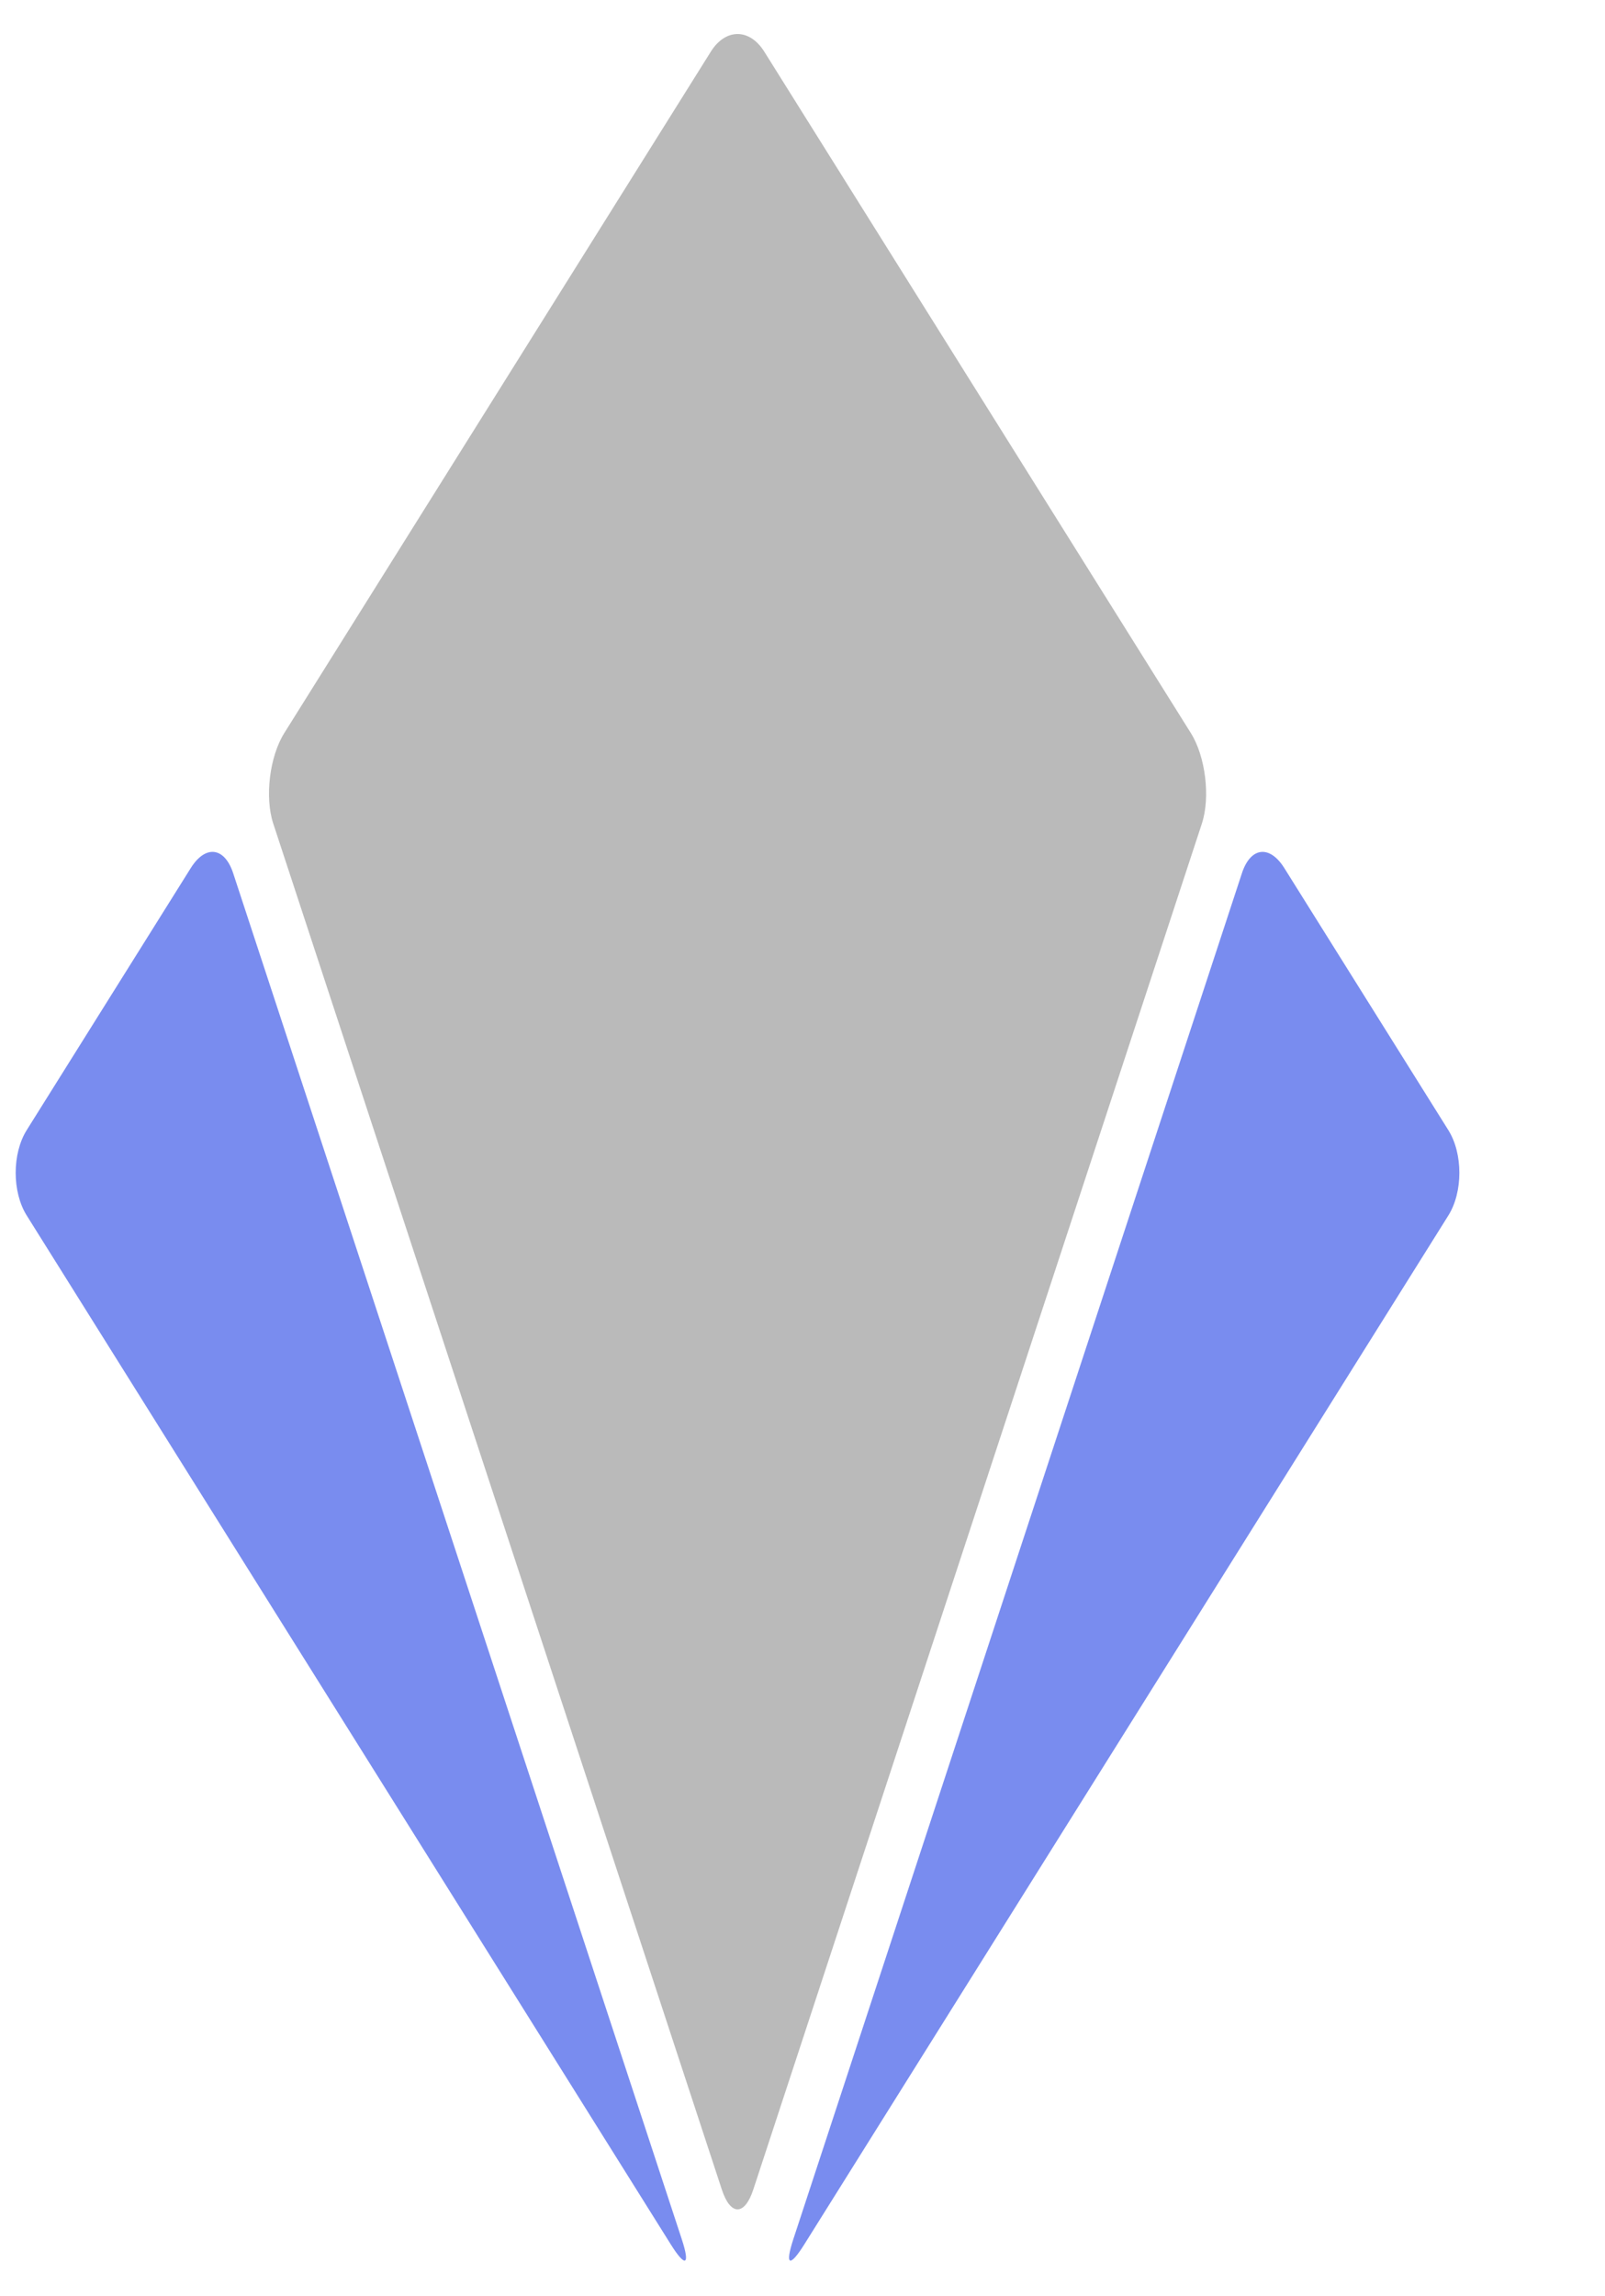 <?xml version="1.0" encoding="utf-8"?>
<!-- Generator: Adobe Illustrator 16.0.0, SVG Export Plug-In . SVG Version: 6.00 Build 0)  -->
<!DOCTYPE svg PUBLIC "-//W3C//DTD SVG 1.1//EN" "http://www.w3.org/Graphics/SVG/1.1/DTD/svg11.dtd">
<svg version="1.1" id="svg" xmlns="http://www.w3.org/2000/svg" xmlns:xlink="http://www.w3.org/1999/xlink" x="0px" y="0px"
	 width="89.509px" height="128px" viewBox="2641.969 -201.601 89.509 128"
	 style="enable-background:new 2641.969 -201.601 89.509 128;" xml:space="preserve">
<g>
	<g>
		<g>
			<path style="fill:#798CEF;" d="M2643.458-138.598c-0.819,1.308-0.819,3.449,0,4.757l35.92,57.361
				c0.819,1.308,1.095,1.179,0.613-0.288l-25.018-76.152c-0.481-1.466-1.546-1.596-2.365-0.288L2643.458-138.598z"/>
		</g>
		<g>
			<g>
				<path style="fill:#BABABA;" d="M2684.591-198.723c-0.819-1.308-2.159-1.308-2.979,0l-23.791,37.992
					c-0.819,1.308-1.095,3.578-0.613,5.044l25.018,76.154c0.481,1.466,1.271,1.466,1.752,0l25.018-76.154
					c0.481-1.466,0.206-3.736-0.613-5.044L2684.591-198.723z"/>
			</g>
		</g>
		<g>
			<path style="fill:#798CEF;" d="M2713.594-153.207c-0.819-1.308-1.884-1.179-2.365,0.288l-25.018,76.152
				c-0.481,1.466-0.206,1.596,0.613,0.288l35.918-57.361c0.819-1.308,0.819-3.449,0-4.757L2713.594-153.207z"/>
		</g>
	</g>
</g>
</svg>
